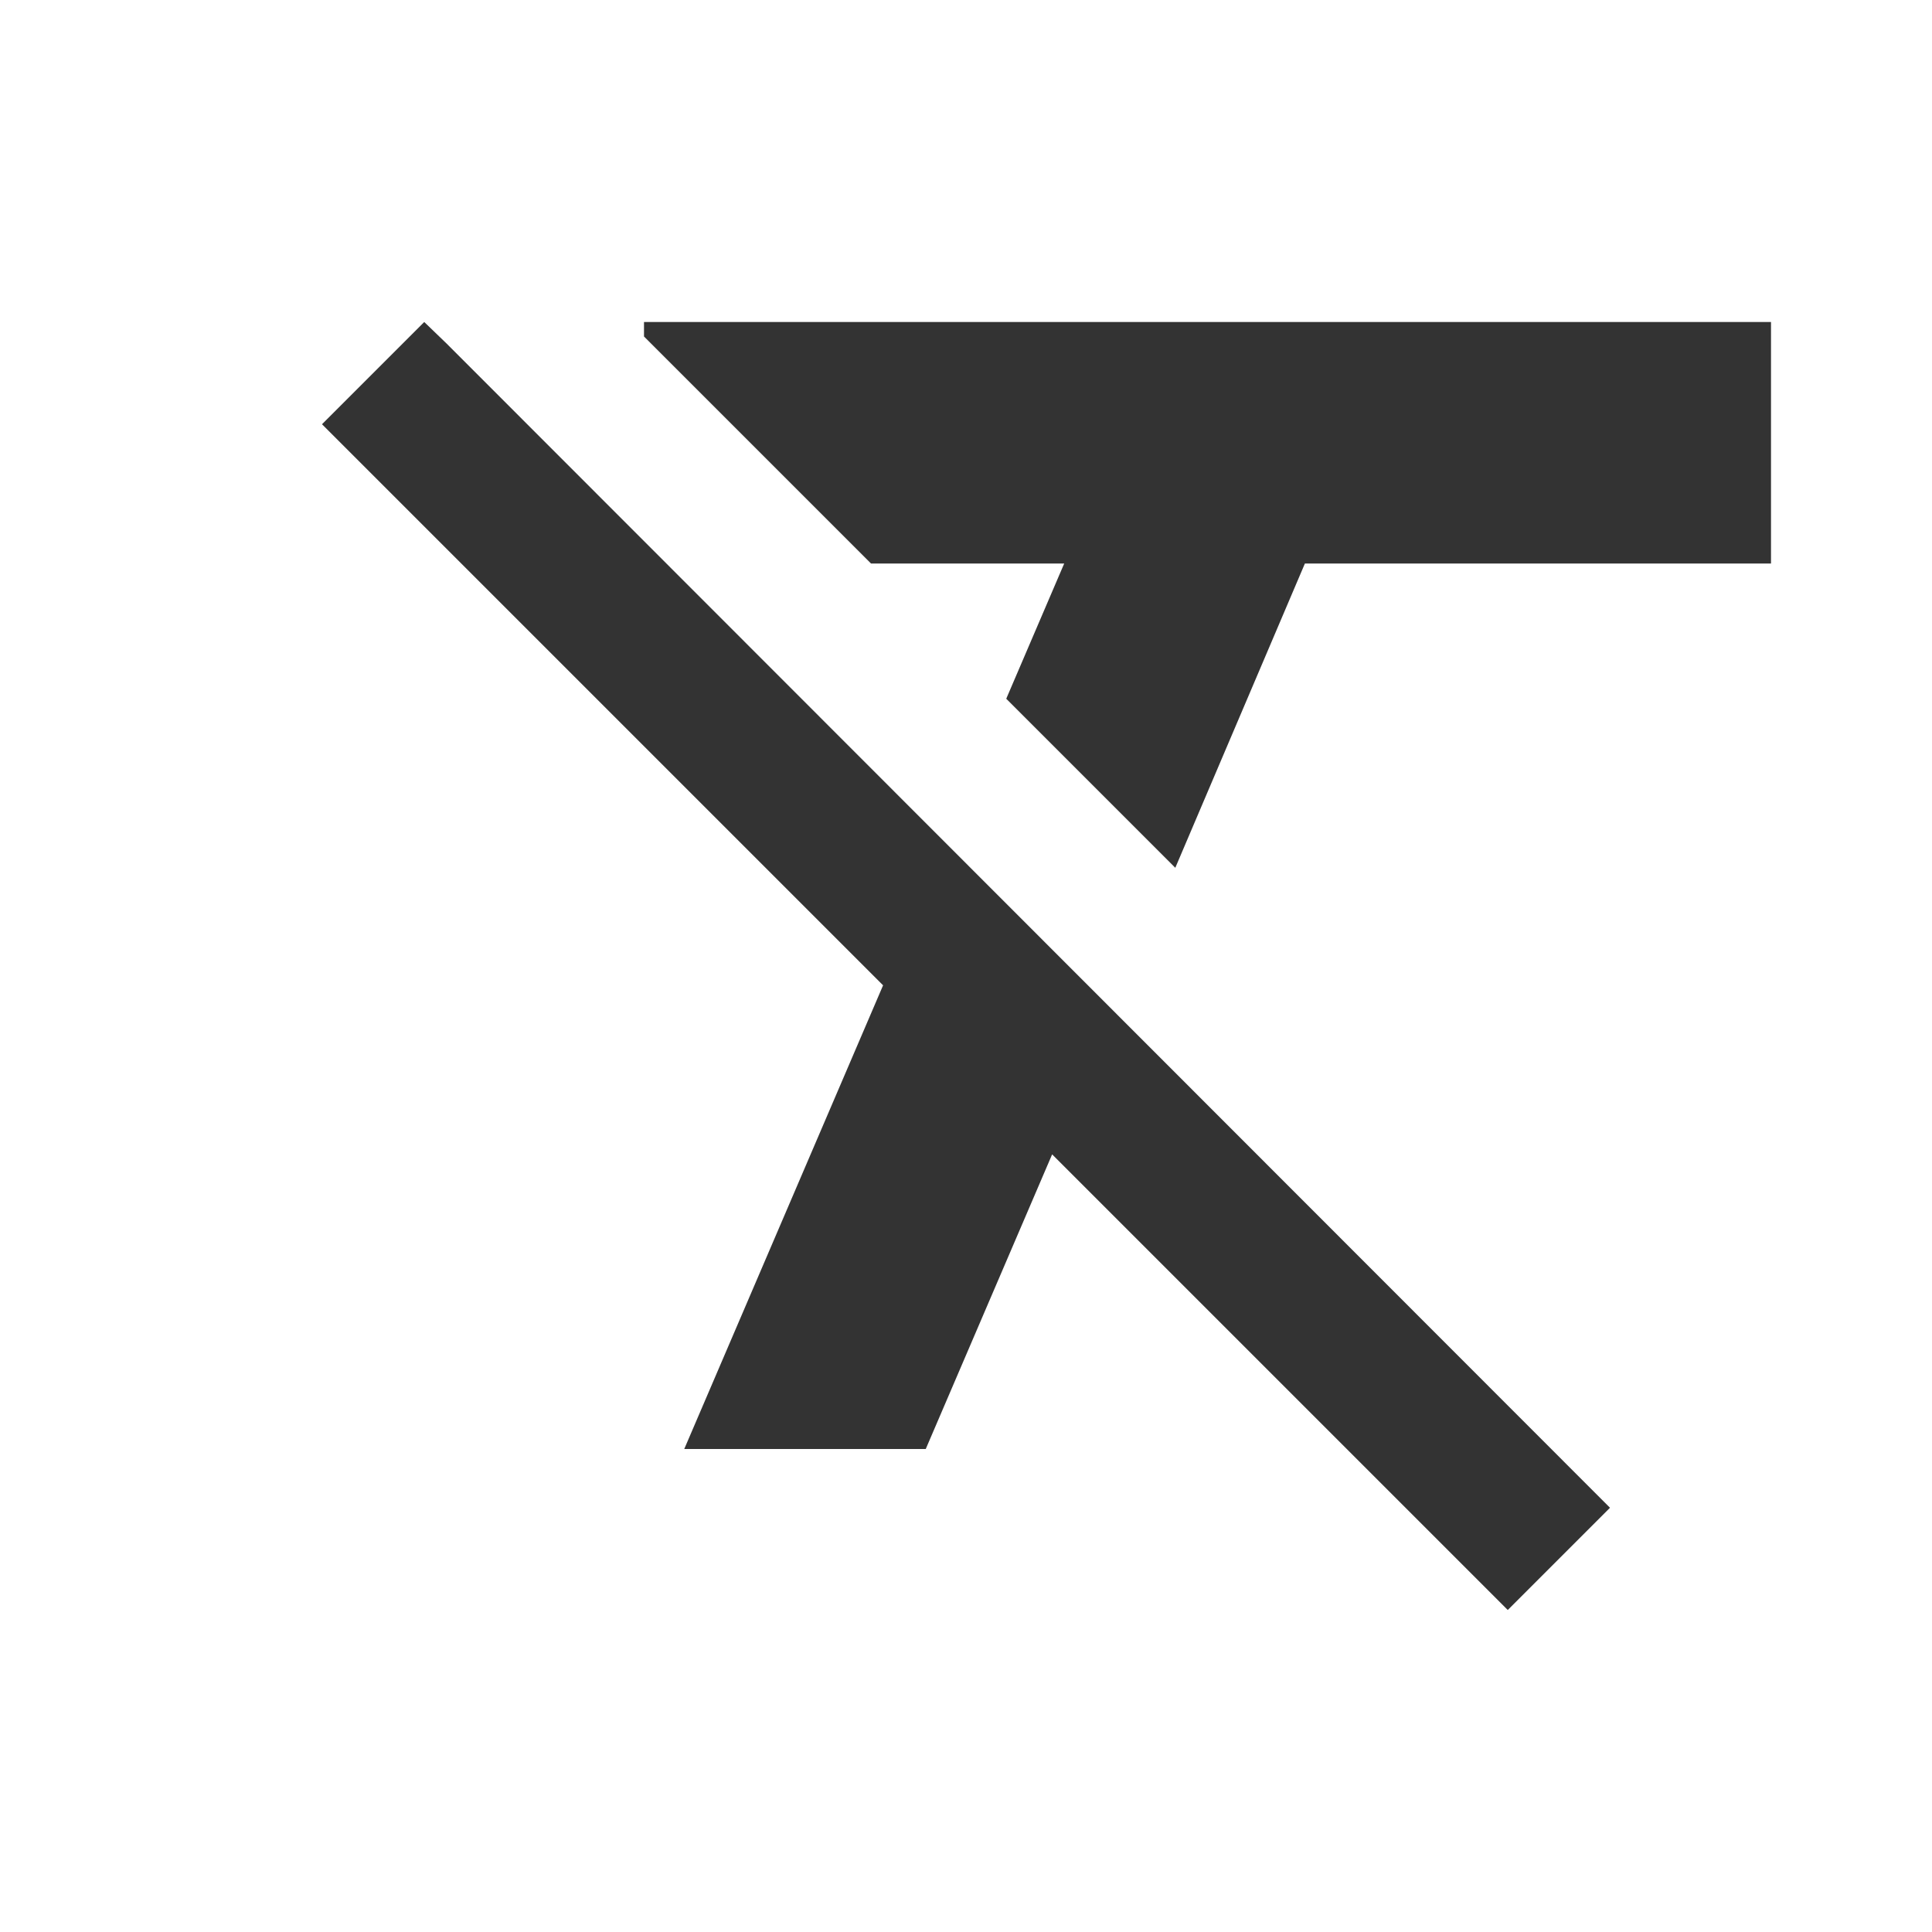 <svg width="12" height="12" viewBox="0 0 12 12" fill="none" xmlns="http://www.w3.org/2000/svg">
<path d="M2.635 2L2 2.635L5.485 6.12L4.25 9H5.75L6.535 7.17L9.365 10L10 9.365L2.775 2.135L2.635 2ZM4 2V2.09L5.41 3.5H6.61L6.25 4.34L7.3 5.39L8.105 3.5H11V2H4Z" fill="#333333"/>
</svg>

